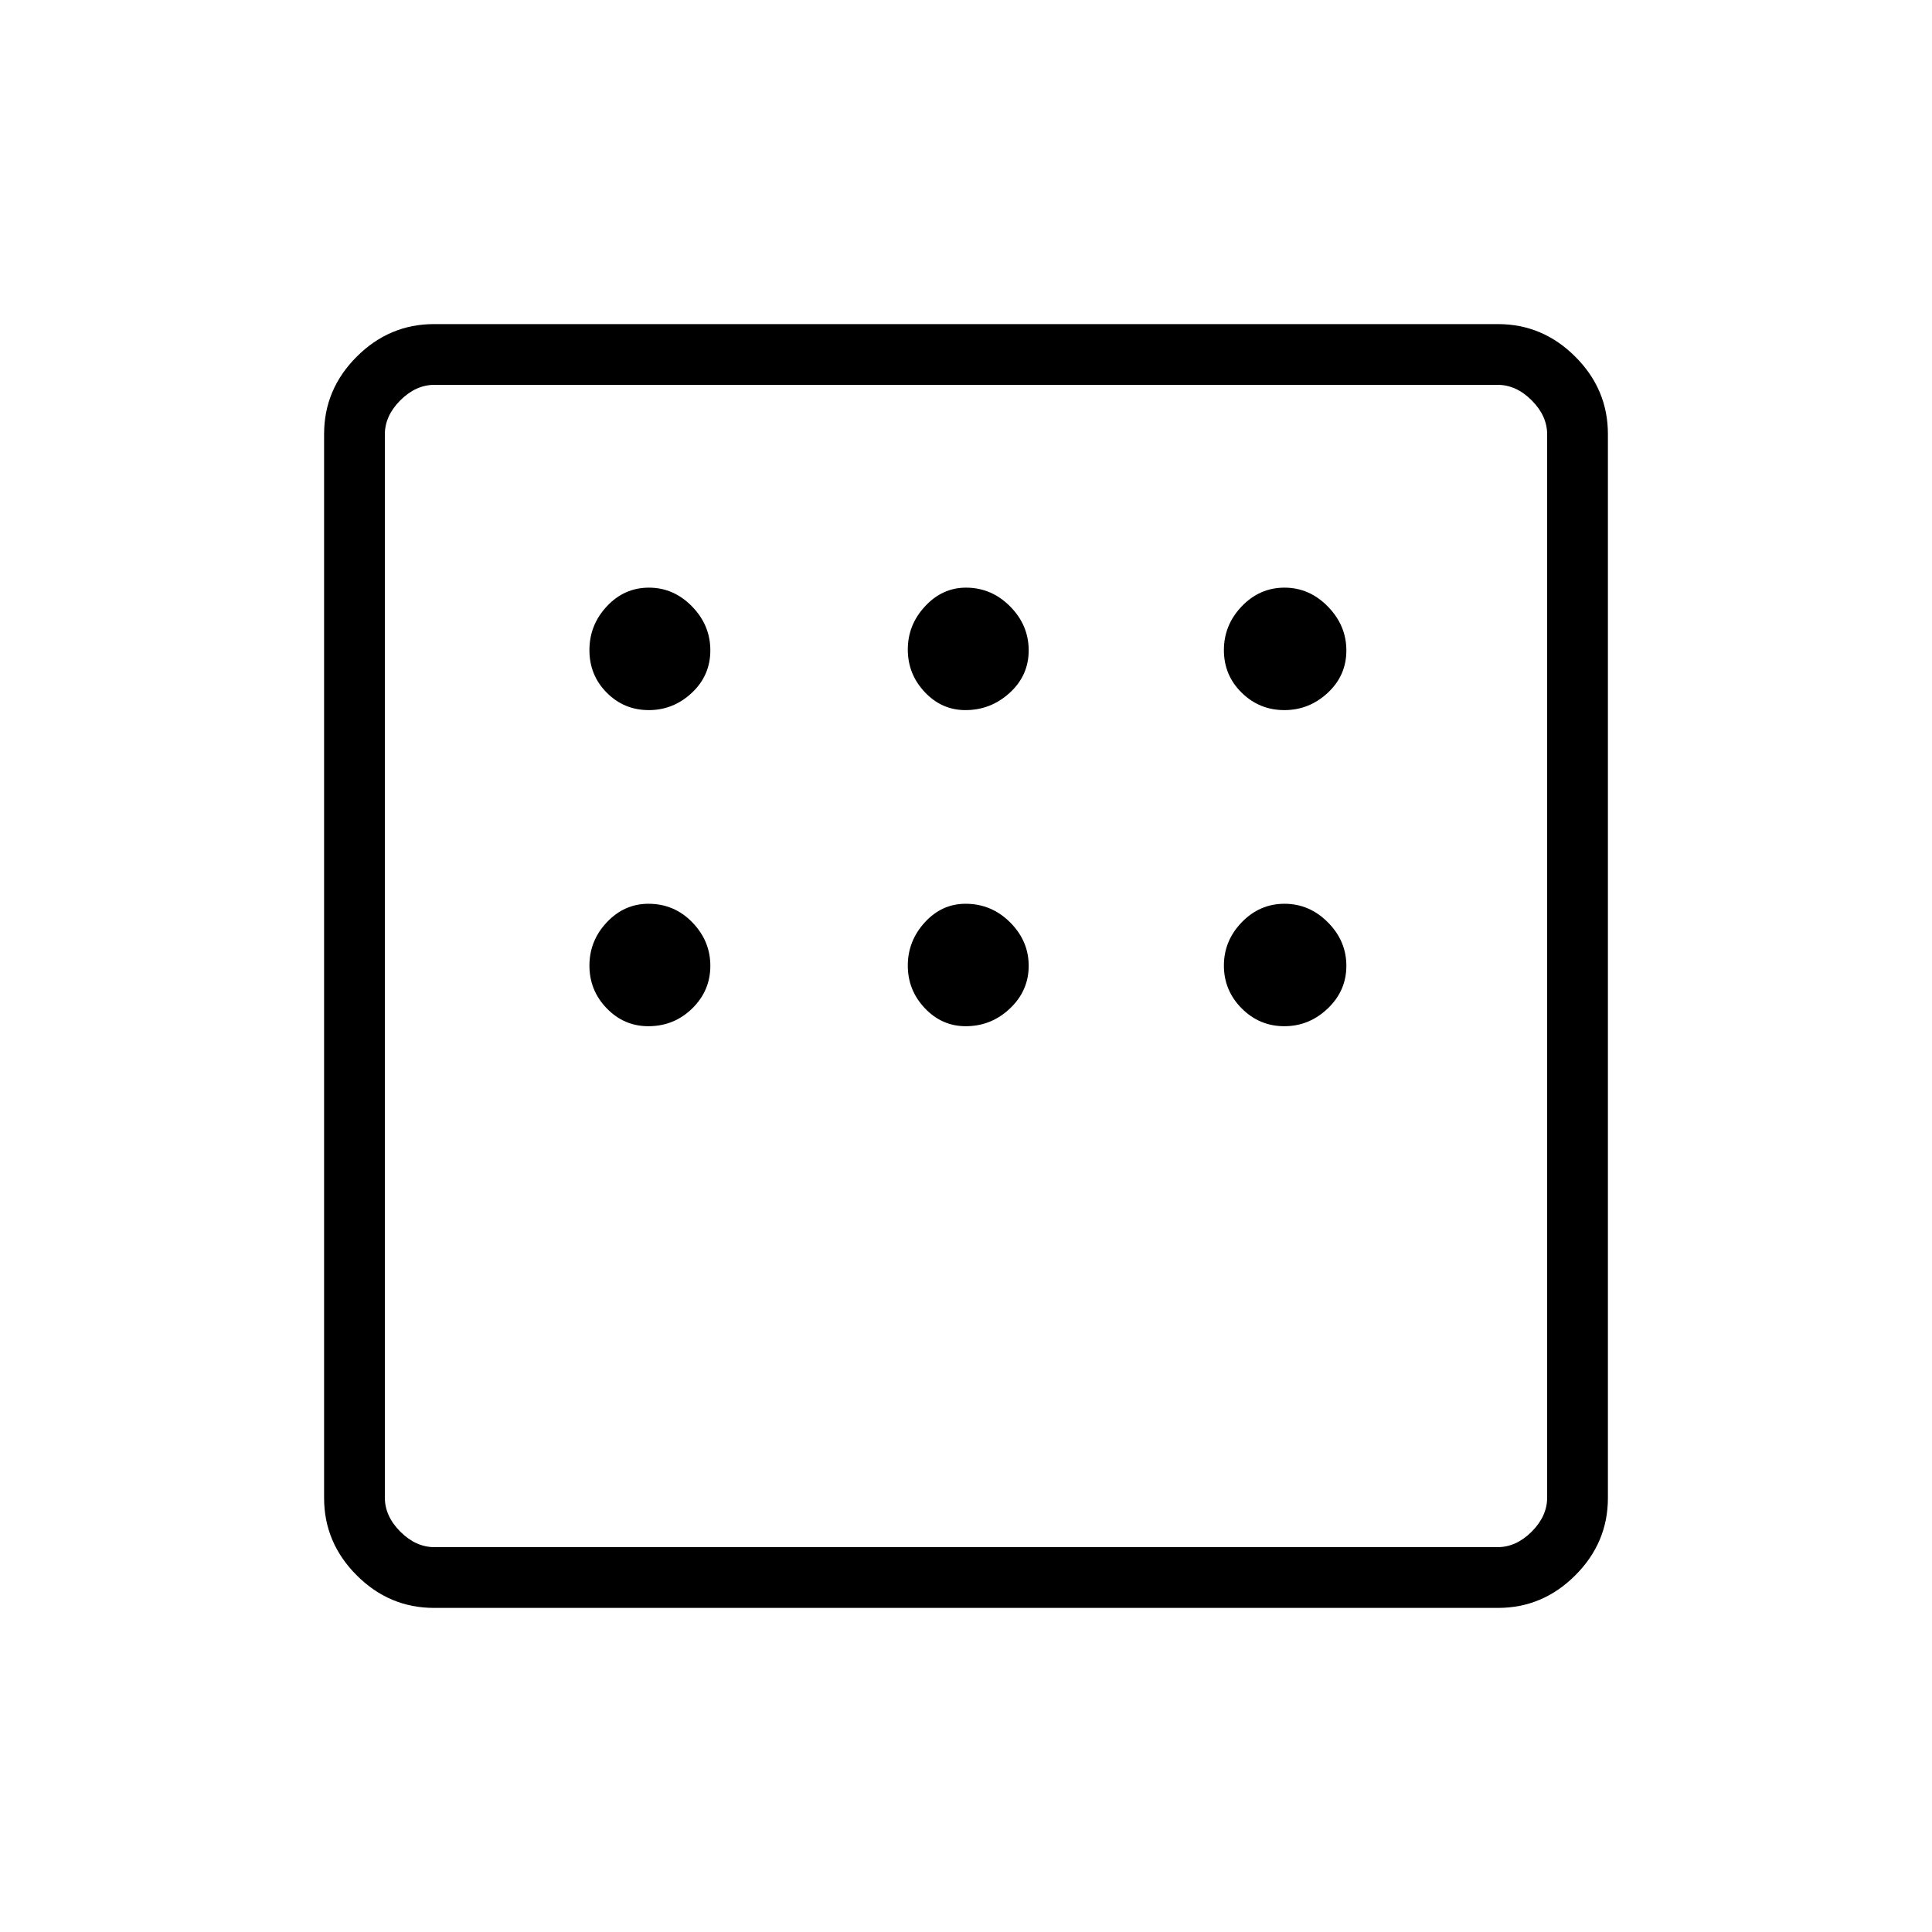 <svg xmlns="http://www.w3.org/2000/svg" height="48" viewBox="0 -960 960 960" width="48"><path d="M215.66-161.04q-22.23 0-38.42-16.2-16.2-16.19-16.2-38.42v-528.68q0-22.23 16.2-38.42 16.19-16.2 38.42-16.2h528.68q22.23 0 38.42 16.2 16.2 16.19 16.2 38.42v528.68q0 22.23-16.2 38.42-16.19 16.2-38.42 16.2H215.66Zm.19-30.19h528.3q9.23 0 16.93-7.69 7.69-7.7 7.69-16.93v-528.3q0-9.23-7.69-16.93-7.7-7.69-16.93-7.69h-528.3q-9.23 0-16.93 7.69-7.69 7.7-7.69 16.93v528.3q0 9.23 7.69 16.93 7.7 7.69 16.93 7.69Zm-24.62-577.54v577.54-577.54Zm131.13 161.62q12.27 0 21.43-8.61 9.17-8.6 9.17-21.1 0-12.5-9.11-21.82-9.12-9.32-21.39-9.32-12.27 0-20.92 9.27-8.66 9.27-8.66 21.77t8.61 21.15q8.6 8.66 20.87 8.66Zm157.35 0q12.62 0 22.03-8.61 9.41-8.6 9.41-21.1 0-12.5-9.24-21.82-9.25-9.32-21.94-9.32-11.7 0-20.3 9.25-8.59 9.24-8.59 21.48 0 12.23 8.42 21.17 8.43 8.95 20.21 8.95Zm158.46 0q12.36 0 21.6-8.61 9.23-8.6 9.23-21.02 0-12.43-9.18-21.82-9.18-9.4-21.55-9.4-12.36 0-21.24 9.27-8.88 9.27-8.88 21.77t8.83 21.15q8.82 8.66 21.19 8.66Zm0 157.07q12.36 0 21.6-8.82 9.23-8.82 9.23-21.19 0-12.37-9.18-21.6-9.18-9.23-21.55-9.23-12.36 0-21.24 9.18-8.88 9.18-8.88 21.54 0 12.37 8.83 21.25 8.82 8.87 21.19 8.87Zm-158.31 0q12.7 0 21.99-8.82 9.3-8.82 9.3-21.19 0-12.37-9.24-21.6-9.25-9.23-22.1-9.23-11.85 0-20.29 9.24-8.44 9.25-8.44 21.48 0 12.24 8.47 21.18t20.31 8.94Zm-157.73 0q12.81 0 21.82-8.82t9.01-21.19q0-12.37-8.96-21.6-8.96-9.23-21.77-9.23-12.04 0-20.69 9.18-8.66 9.18-8.66 21.54 0 12.37 8.61 21.25 8.6 8.87 20.64 8.87Z"/></svg>